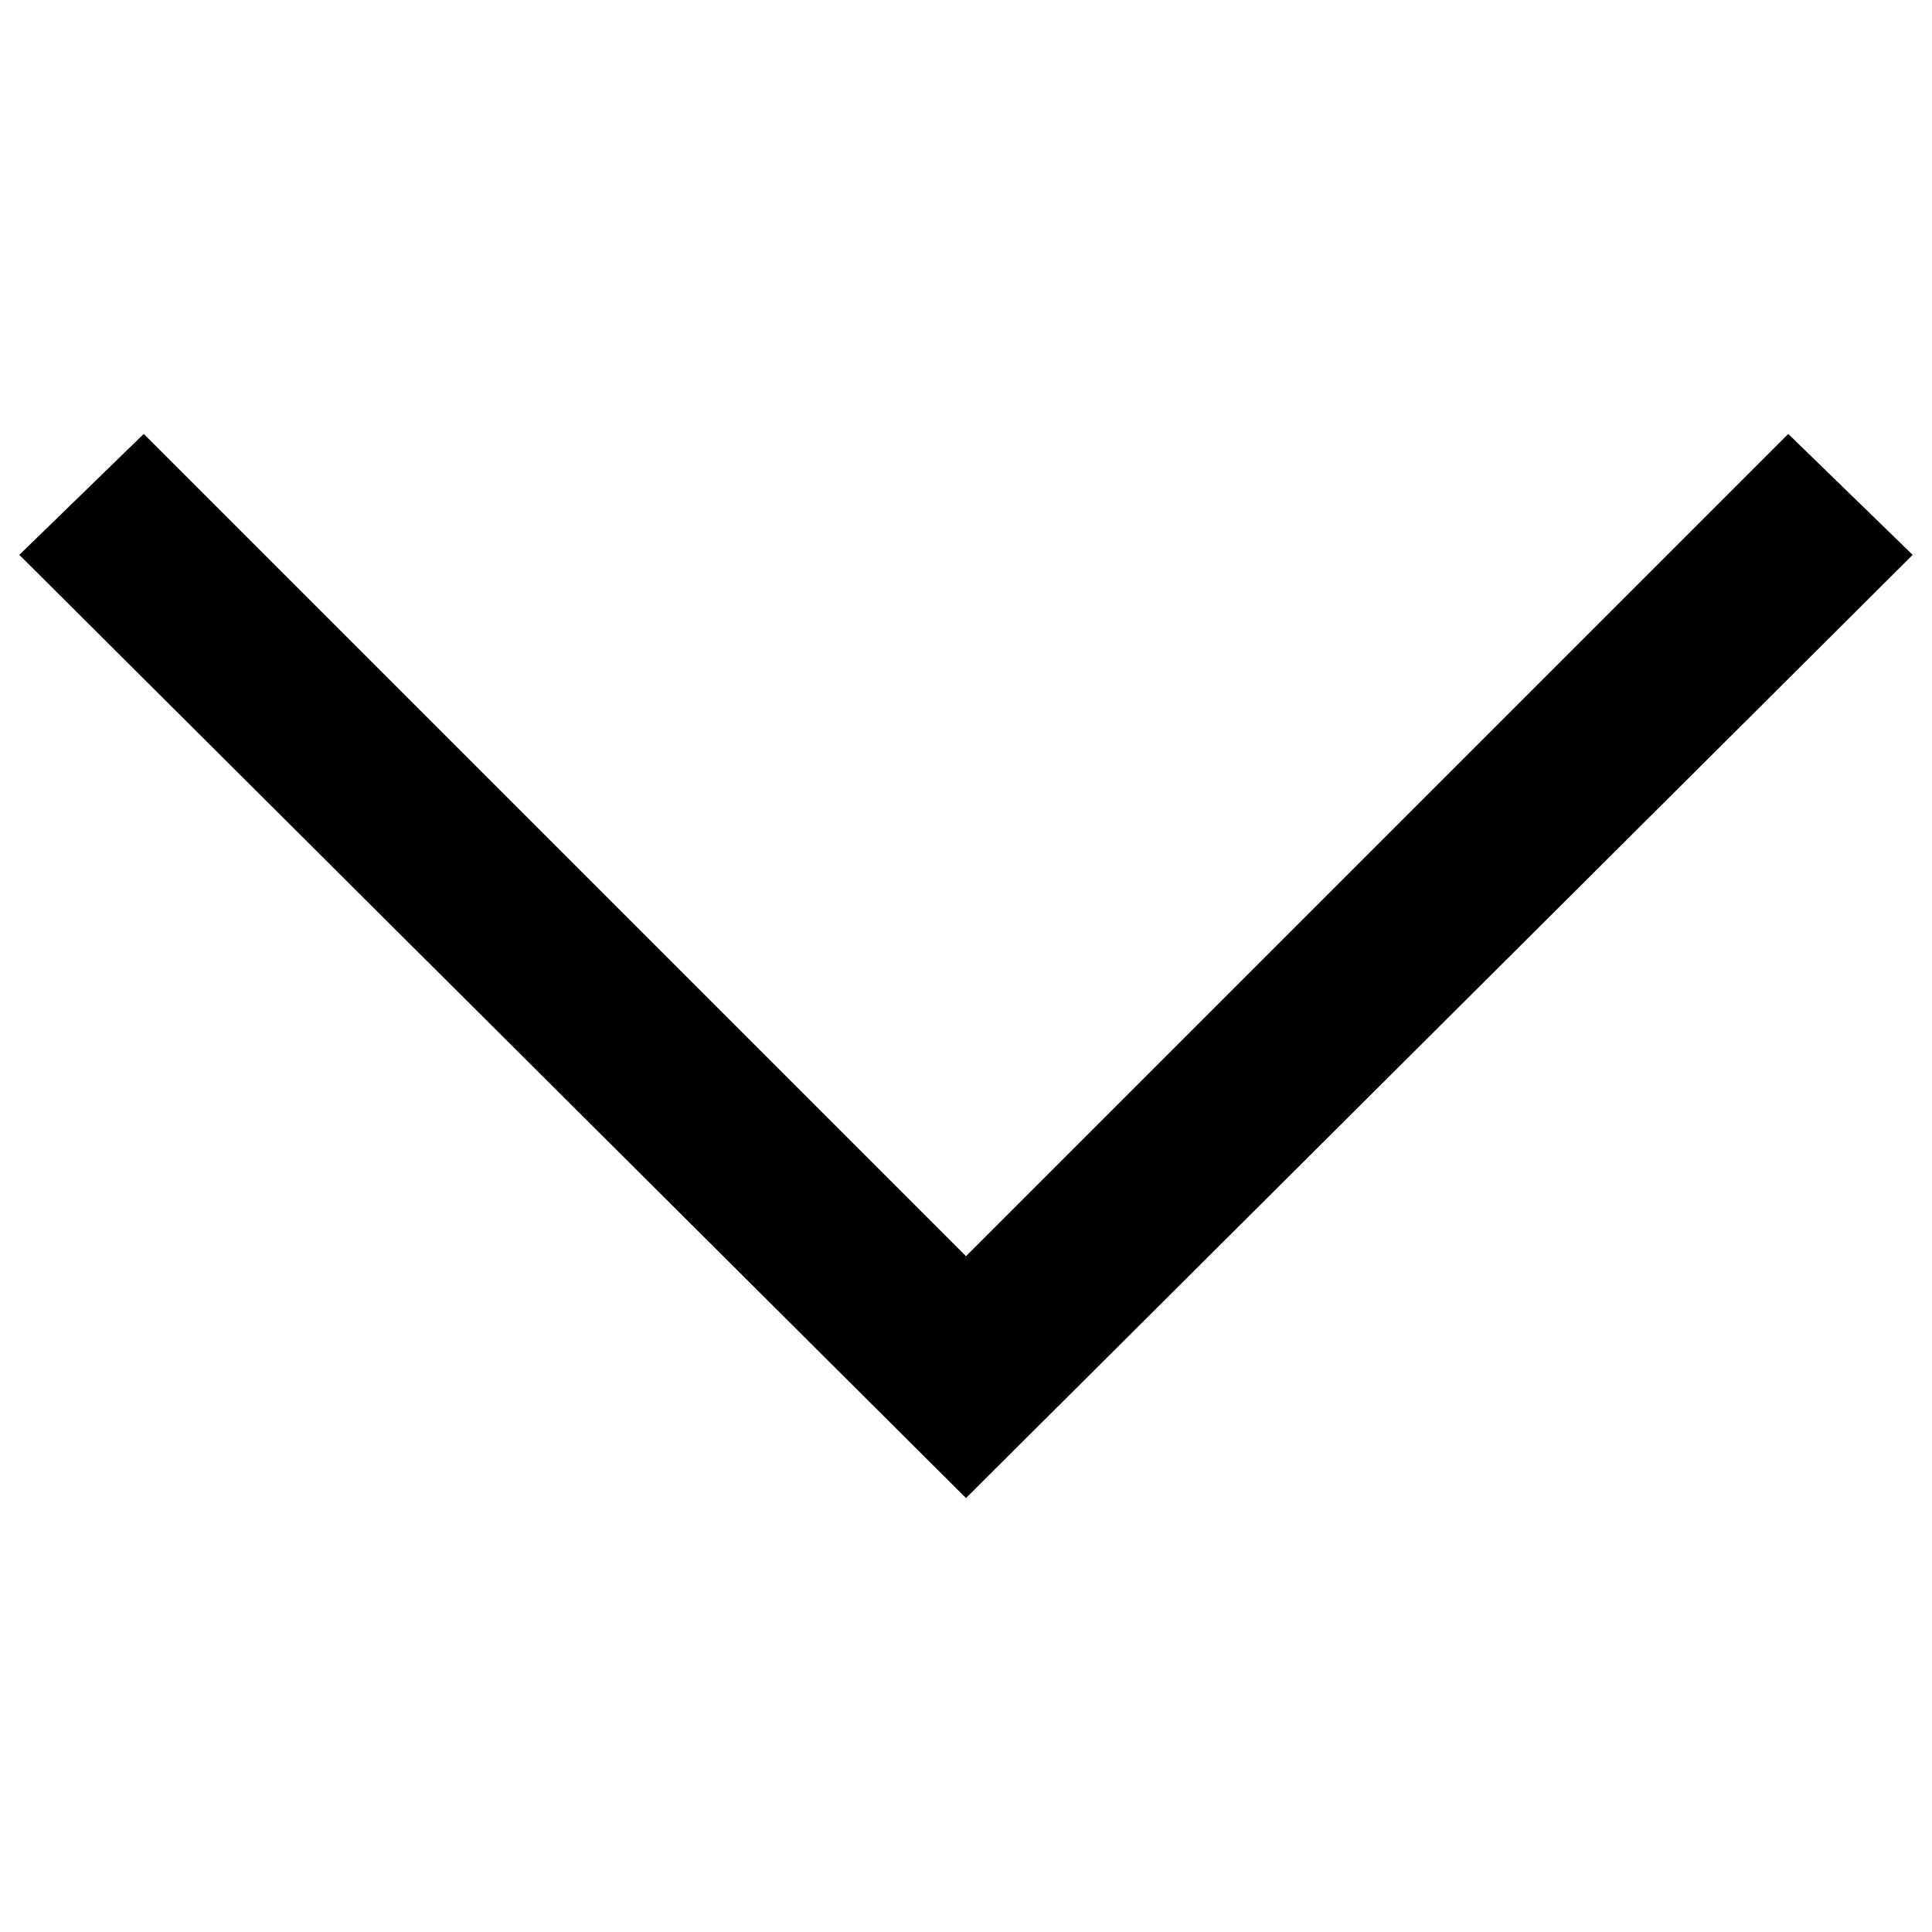 <svg xmlns="http://www.w3.org/2000/svg" viewBox="0 0 1000 1000"><path d="M500 775.4L10 287.2l64.4-62.6L500 650.2l425.6-425.6 64.4 62.6-490 488.2z" filter="invert(100%) sepia(0%) saturate(0%) hue-rotate(204deg) brightness(104%) contrast(104%)"/></svg>